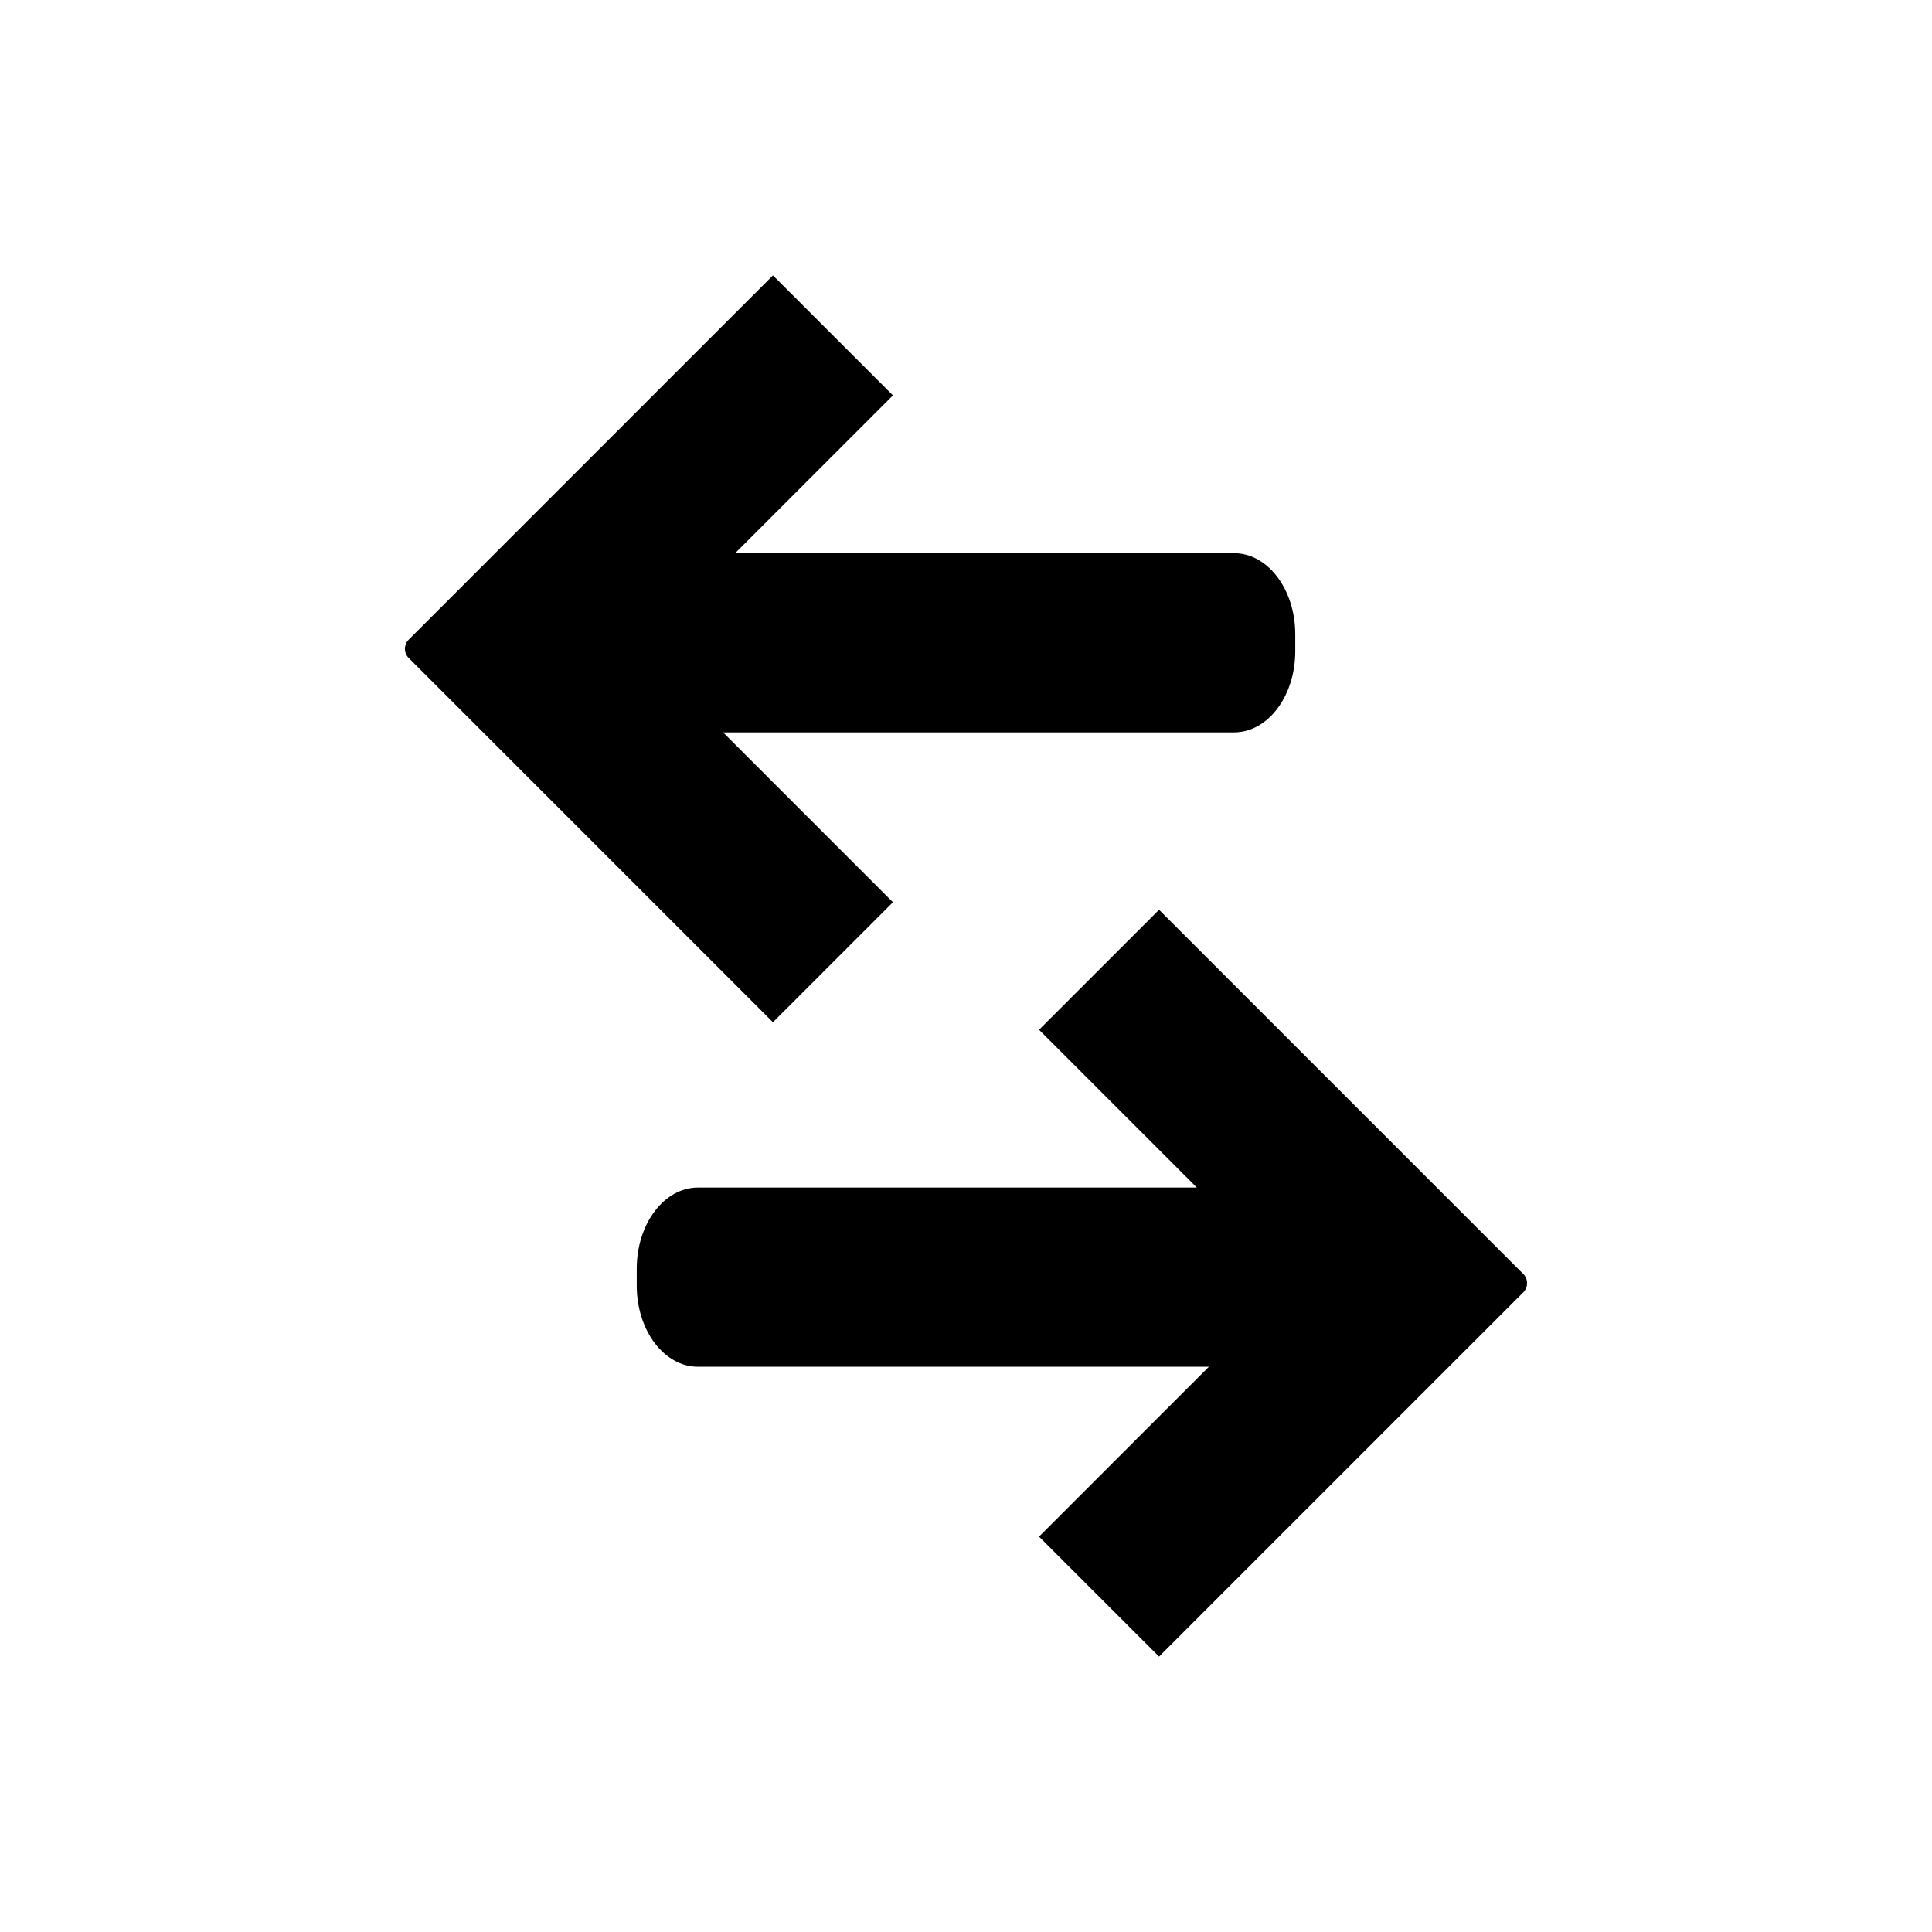<?xml version="1.0" encoding="utf-8"?>
<!-- Generator: Adobe Illustrator 15.1.0, SVG Export Plug-In . SVG Version: 6.00 Build 0)  -->
<!DOCTYPE svg PUBLIC "-//W3C//DTD SVG 1.1//EN" "http://www.w3.org/Graphics/SVG/1.1/DTD/svg11.dtd">
<svg version="1.1" id="Layer_3" xmlns="http://www.w3.org/2000/svg" xmlns:xlink="http://www.w3.org/1999/xlink" x="0px" y="0px"
	 width="600px" height="600px" viewBox="0 0 600 600" enable-background="new 0 0 600 600" xml:space="preserve">
<g>
	<path fill="#000000" d="M473.074,395.655L359.953,282.534L322.688,319.8l49.002,49.002H216.748c-10.493,0.001-19,11.271-19,25.174
		l-0.001,5.301c0,13.903,8.507,25.174,19,25.174h158.689l-52.75,52.75l37.266,37.266l113.121-113.121
		C474.645,399.773,474.645,397.227,473.074,395.655z"/>
	<path fill="#000000" d="M126.926,198.655L240.047,85.534l37.266,37.266l-49.002,49.002h154.941c10.493,0.001,19,11.271,19,25.174
		v5.301c0,13.903-8.506,25.174-19,25.174H224.562l52.75,52.75l-37.266,37.266L126.926,204.345
		C125.355,202.773,125.355,200.227,126.926,198.655z"/>
</g>
</svg>
